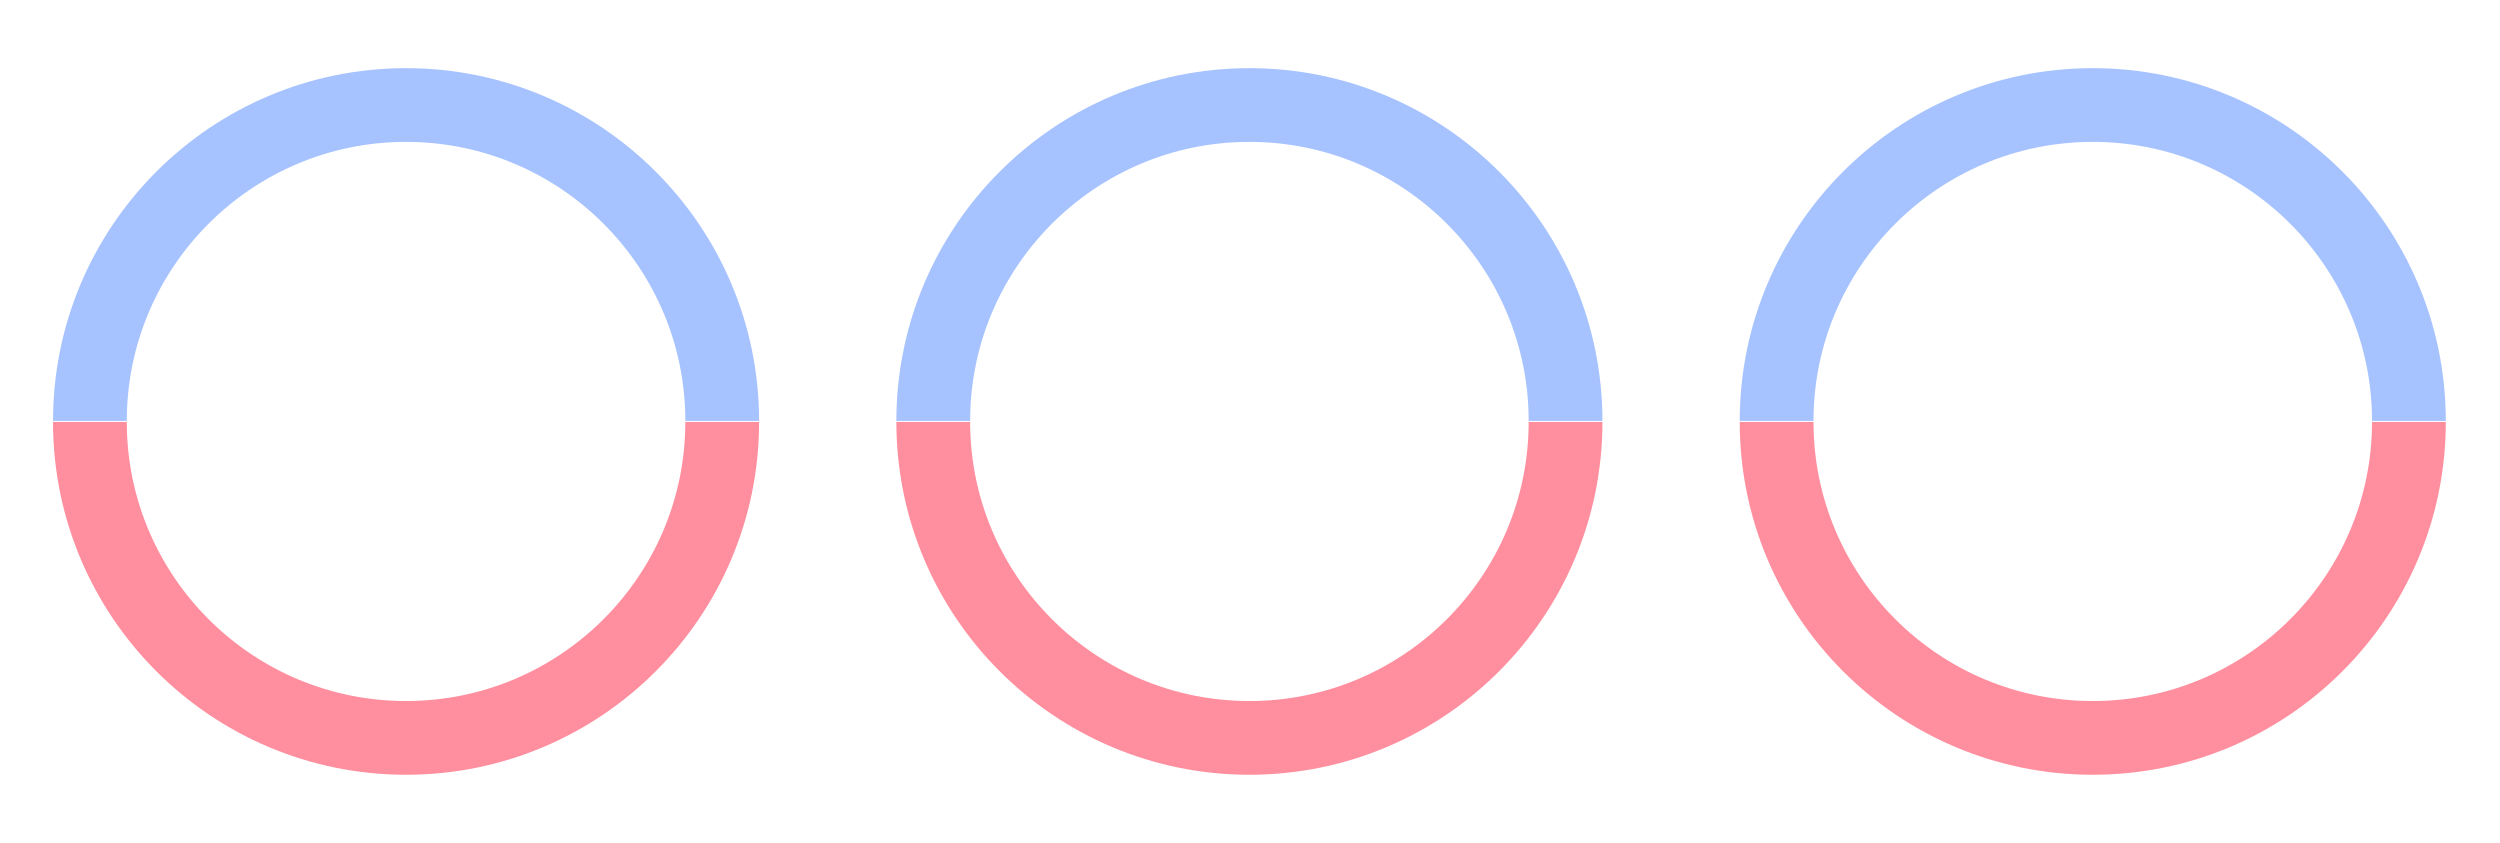 <svg xmlns="http://www.w3.org/2000/svg" xmlns:xlink="http://www.w3.org/1999/xlink" width="100%" height="100%" version="1.1" viewBox="0 0 593 200" xml:space="preserve" style="fill-rule:evenodd;clip-rule:evenodd;stroke-linejoin:round;stroke-miterlimit:1.5"><g id="Artboard1" transform="matrix(1.825,0,0,0.966,-352.151,-60.87)"><rect width="325" height="207" x="193" y="63" style="fill:none"/><g><g><path d="M380,234.5C380,184.552 420.552,144 470.5,144C520.448,144 561,184.552 561,234.5" transform="matrix(2.428,0,0,1.935,-546.136,-140.67) matrix(0.187,0,0,-0.443,238.158,262.692)" style="fill:none;stroke:#ff8e9e;stroke-width:21.12px"/></g><g><path d="M380,234.5C380,184.552 420.552,144 470.5,144C520.448,144 561,184.552 561,234.5" transform="matrix(2.428,0,0,1.935,-546.136,-140.67) matrix(0.187,0,0,0.443,238.158,54.797)" style="fill:none;stroke:#a7c3ff;stroke-width:21.12px"/></g></g><g><g><path d="M380,234.5C380,184.552 420.552,144 470.5,144C520.448,144 561,184.552 561,234.5" transform="matrix(2.428,0,0,1.935,-436.524,-140.67) matrix(0.187,0,0,-0.443,238.158,262.692)" style="fill:none;stroke:#ff8e9e;stroke-width:21.12px"/></g><g><path d="M380,234.5C380,184.552 420.552,144 470.5,144C520.448,144 561,184.552 561,234.5" transform="matrix(2.428,0,0,1.935,-436.524,-140.67) matrix(0.187,0,0,0.443,238.158,54.797)" style="fill:none;stroke:#a7c3ff;stroke-width:21.12px"/></g></g><g><g><path d="M380,234.5C380,184.552 420.552,144 470.5,144C520.448,144 561,184.552 561,234.5" transform="matrix(2.428,0,0,1.935,-326.911,-140.67) matrix(0.187,0,0,-0.443,238.158,262.692)" style="fill:none;stroke:#ff8e9e;stroke-width:21.12px"/></g><g><path d="M380,234.5C380,184.552 420.552,144 470.5,144C520.448,144 561,184.552 561,234.5" transform="matrix(2.428,0,0,1.935,-326.911,-140.67) matrix(0.187,0,0,0.443,238.158,54.797)" style="fill:none;stroke:#a7c3ff;stroke-width:21.12px"/></g></g></g></svg>
